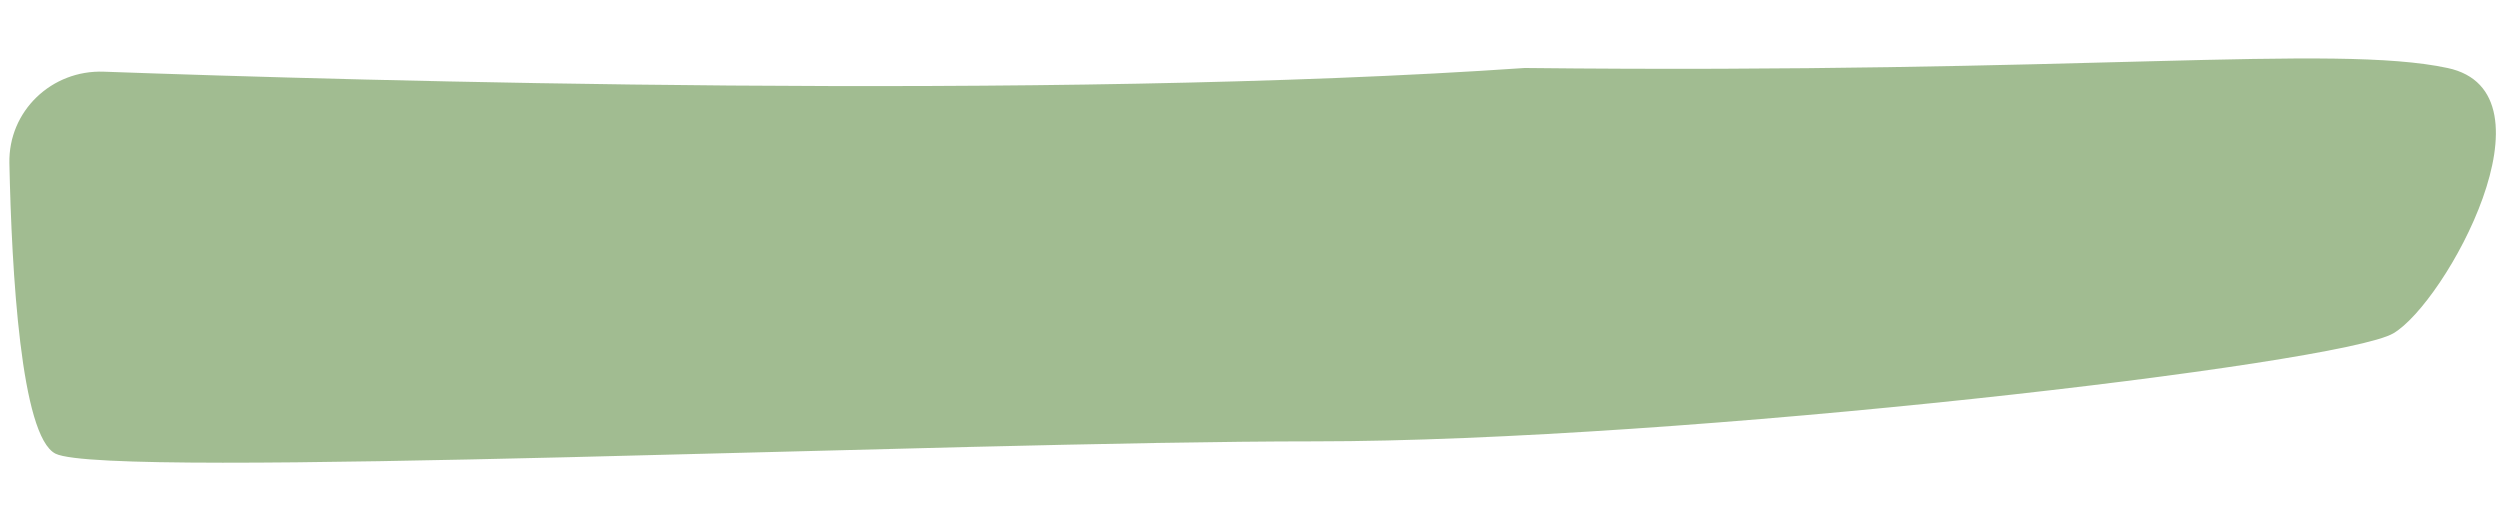 <svg width="810" height="169" viewBox="0 0 810 169" fill="none" xmlns="http://www.w3.org/2000/svg">
<path d="M18 146.999C6.765 141.417 3.781 88.045 3.043 52.878C2.688 35.975 16.726 22.617 33.622 23.225C114.887 26.149 339.672 32.67 494 22.029C675.07 24.014 756.183 14.174 793 22.028C829.817 29.883 792.444 98 775.444 108C758.444 118 545.295 142.999 426 142.999C306.705 142.999 34.903 155.399 18 146.999Z" fill="#8AAB76" fill-opacity="0.8"/>
</svg>
